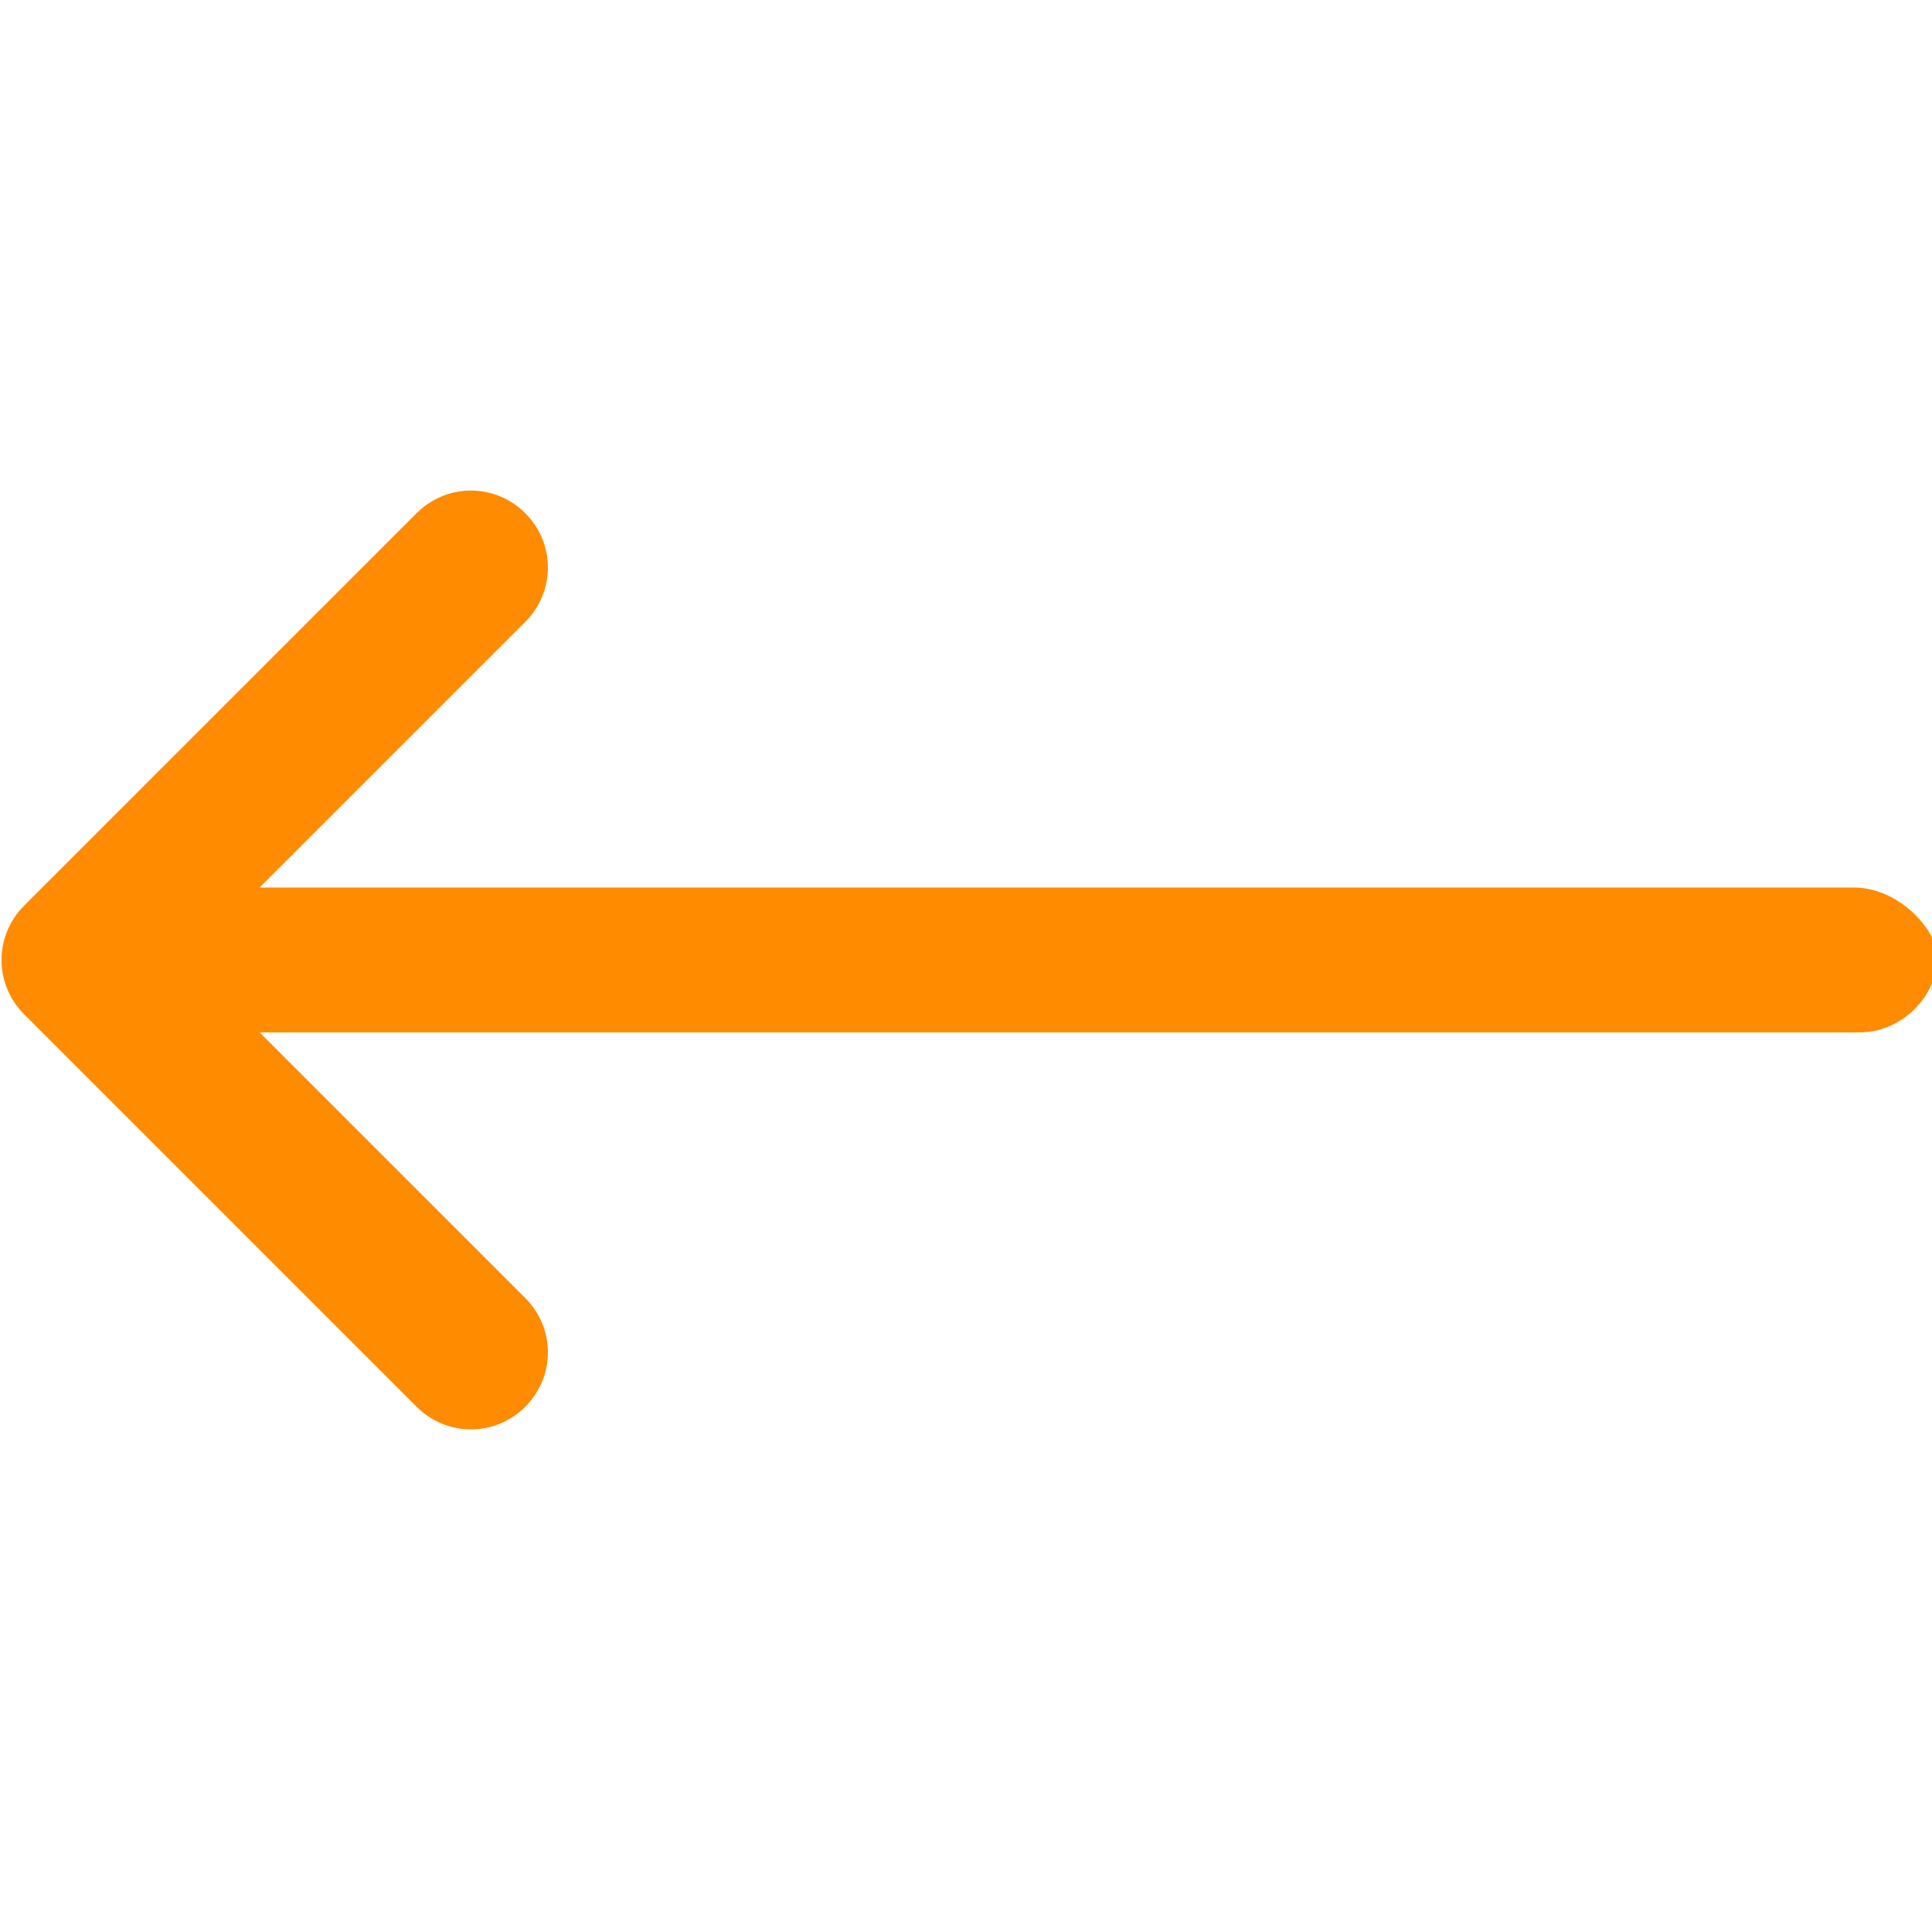 <?xml version="1.0" encoding="utf-8"?>
<!-- Generator: Adobe Illustrator 25.0.1, SVG Export Plug-In . SVG Version: 6.00 Build 0)  -->
<svg version="1.1" id="Capa_1" xmlns="http://www.w3.org/2000/svg" xmlns:xlink="http://www.w3.org/1999/xlink" x="0px" y="0px"
	 viewBox="0 0 32 32" style="enable-background:new 0 0 32 32;" xml:space="preserve">
<style type="text/css">
	.st0{fill:#FF8B00;}
</style>
<g>
	<g>
		<path class="st0" d="M30.7,14.7H4.3l4.4-4.4c0.5-0.5,0.5-1.3,0-1.8c-0.5-0.5-1.3-0.5-1.8,0l-6.5,6.5c0,0,0,0,0,0
			c-0.5,0.5-0.5,1.3,0,1.8c0,0,0,0,0,0l6.5,6.5c0.5,0.5,1.3,0.5,1.8,0c0.5-0.5,0.5-1.3,0-1.8l-4.4-4.4h26.5c0.7,0,1.3-0.6,1.3-1.3
			C32,15.3,31.4,14.7,30.7,14.7z"/>
	</g>
</g>
</svg>
